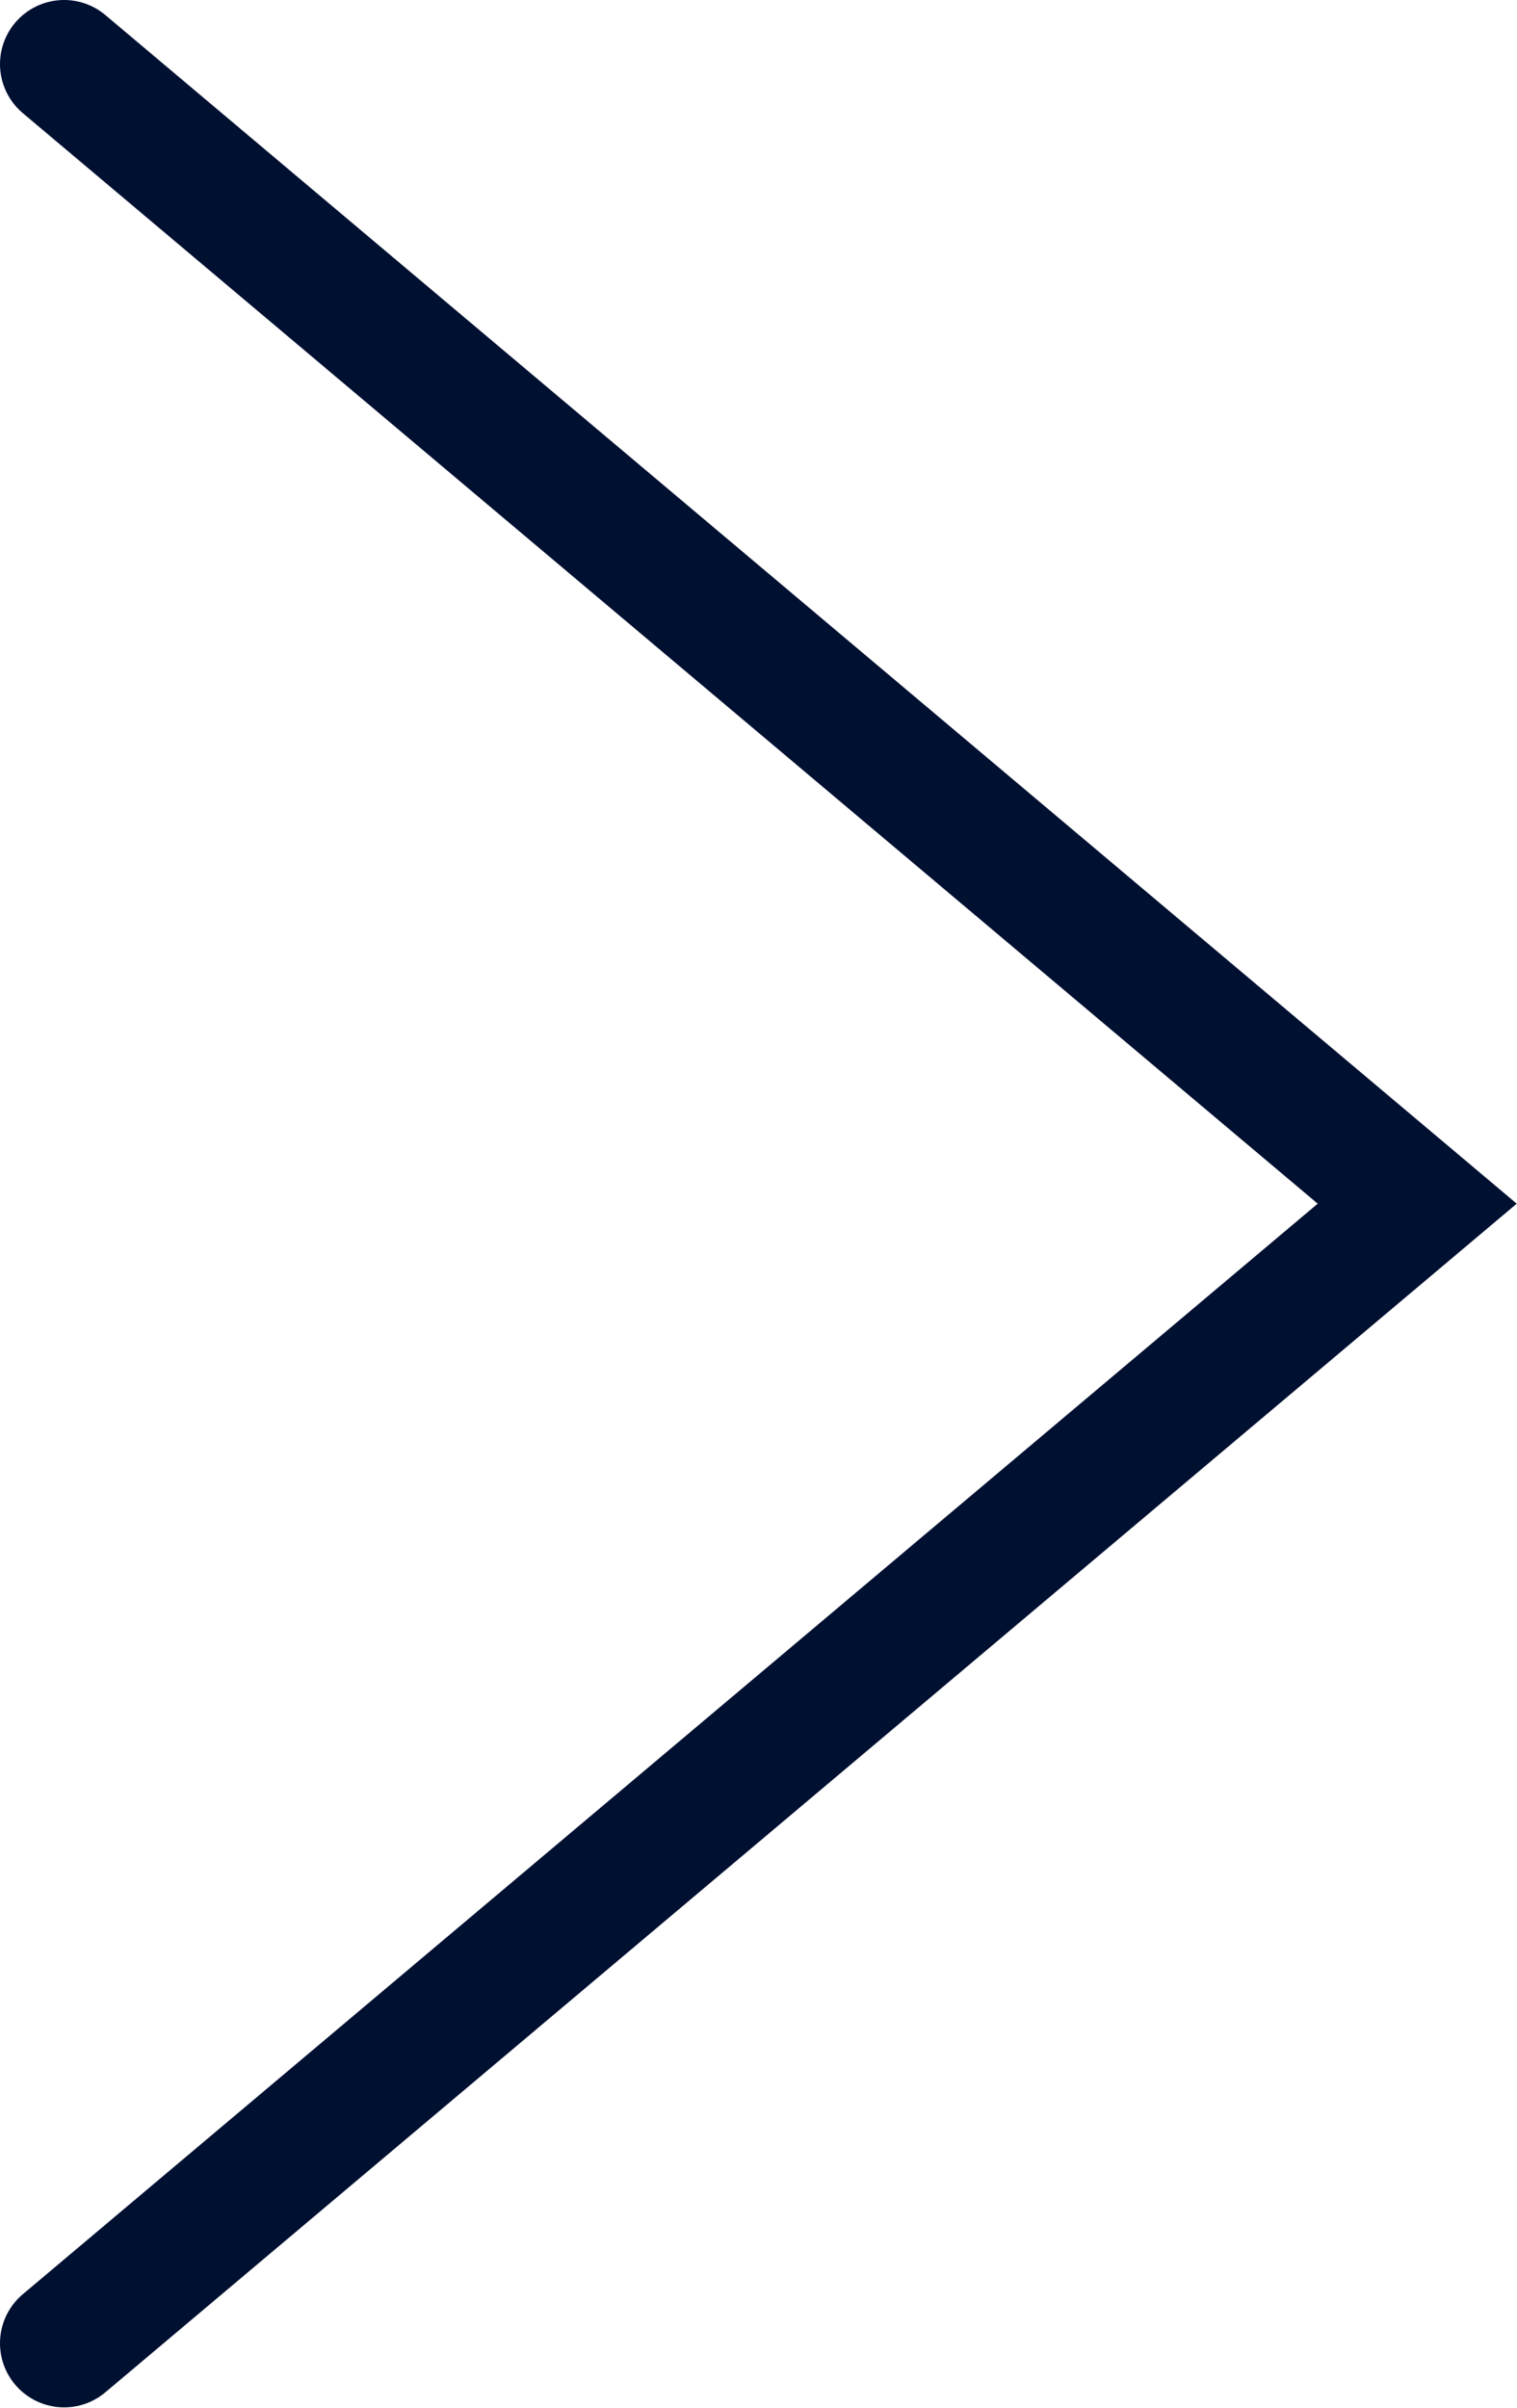 <svg width="21.301" height="33.807" viewBox="0 0 21.301 33.807" fill="none" xmlns="http://www.w3.org/2000/svg" xmlns:xlink="http://www.w3.org/1999/xlink">
	<desc>
			Created with Pixso.
	</desc>
	<defs/>
	<rect id="стрелка 32" rx="-0.5" width="19" height="31" transform="translate(21.404 33.403) rotate(180)" fill="#FFFFFF" fill-opacity="0"/>
	<path id="Vector 4" d="M0.9 0.9L19.9 16.9L0.9 32.9" stroke="#001031" stroke-opacity="1" stroke-width="1.8" stroke-linecap="round"/>
</svg>
